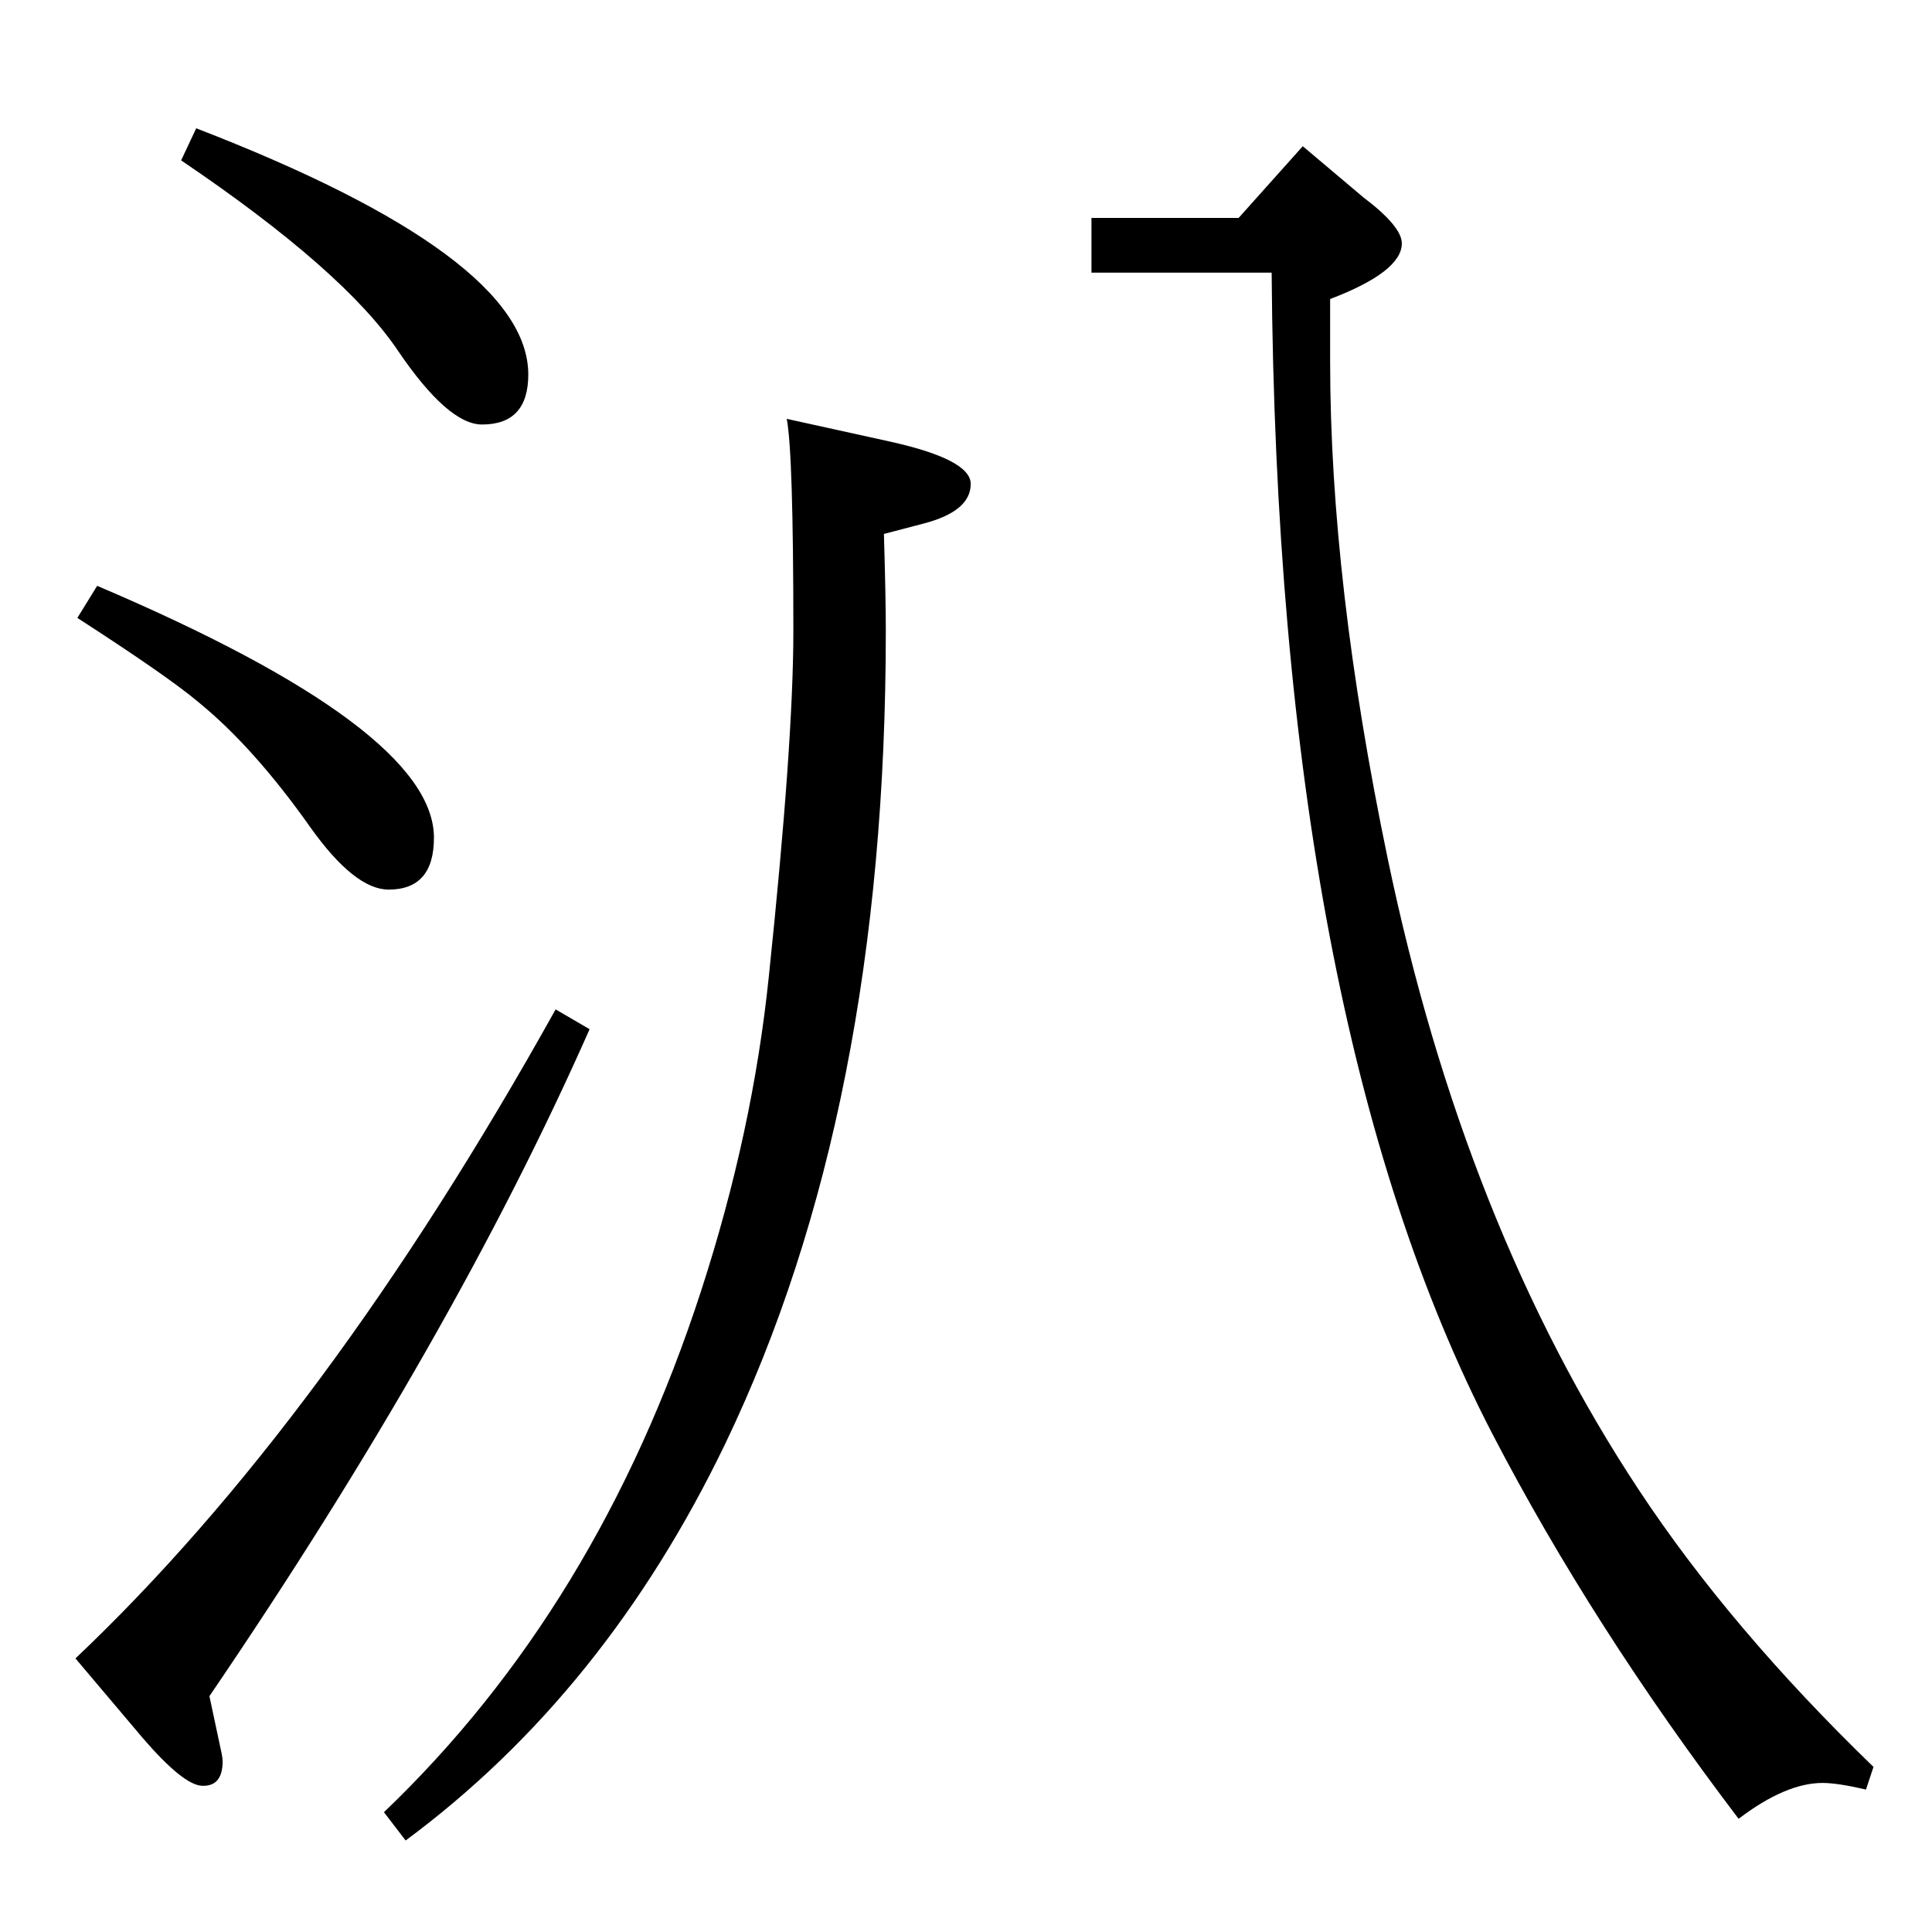 <?xml version="1.0" standalone="no"?>
<!DOCTYPE svg PUBLIC "-//W3C//DTD SVG 1.1//EN" "http://www.w3.org/Graphics/SVG/1.1/DTD/svg11.dtd" >
<svg xmlns="http://www.w3.org/2000/svg" xmlns:xlink="http://www.w3.org/1999/xlink" version="1.1" viewBox="0 -410 2048 2048">
  <g transform="matrix(1 0 0 -1 0 1638)">
   <path fill="currentColor"
d="M834 1604l109 -24q86 -19 86 -45q0 -29 -50 -42l-42 -11q2 -68 2 -103q0 -507 -170 -861q-127 -264 -339 -421l-23 30q227 217 336 552q55 169 72 334q26 248 26 366q0 188 -7 225zM1157 1817h156l68 76l64 -54q41 -31 41 -49q0 -30 -76 -59v-66q0 -234 61 -527
q81 -389 266 -669q97 -147 249 -294l-8 -24q-30 7 -46 7q-39 0 -89 -38q-155 204 -261 408q-228 440 -234 1231h-191v58zM589 978l36 -21q-145 -328 -403 -707l13 -61q1 -5 1 -8q0 -27 -22 -26q-20 1 -63 51l-71 84q266 252 509 688zM103 1427q357 -152 357 -267
q0 -55 -48 -55q-36 0 -83 66q-60 85 -119 133q-32 27 -128 89zM208 1912q352 -136 352 -261q0 -53 -49 -53q-36 0 -89 78q-57 85 -230 202z" />
  </g>

</svg>
